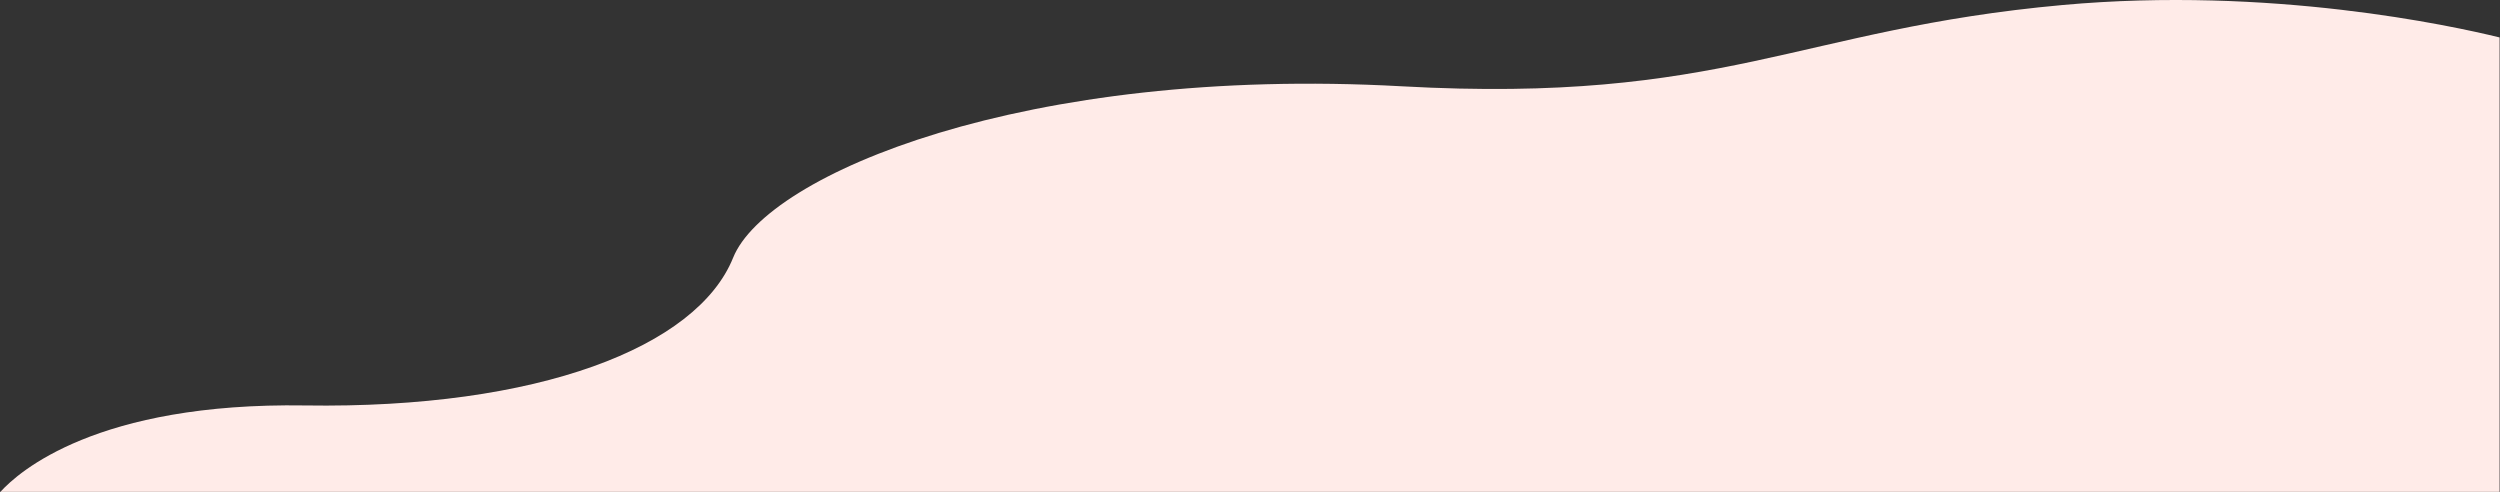 <svg width="3024" height="595" viewBox="0 0 3024 595" fill="none" xmlns="http://www.w3.org/2000/svg">
<rect x="0" y="0" width="3024" height="595" fill="#333333" stroke="none"/>
<path d="M1213 594.952C1937.5 594.952 2282.5 594.952 2458.5 594.952C2617.5 594.952 2726 594.952 3023.5 594.952V45.297C2965.92 31.155 2746.45 -16.729 2495.09 6.047C2174.62 35.083 2084.72 125.903 1695.4 104.374C1240.04 79.186 927.413 210.932 886.771 311.766C843.217 419.839 651.117 494.788 368.998 490.431C117.025 486.53 22.389 570.795 0.5 594.952H238.5C695 594.952 607 594.952 1213 594.952Z" fill="#FFEBE8"/>
</svg>
